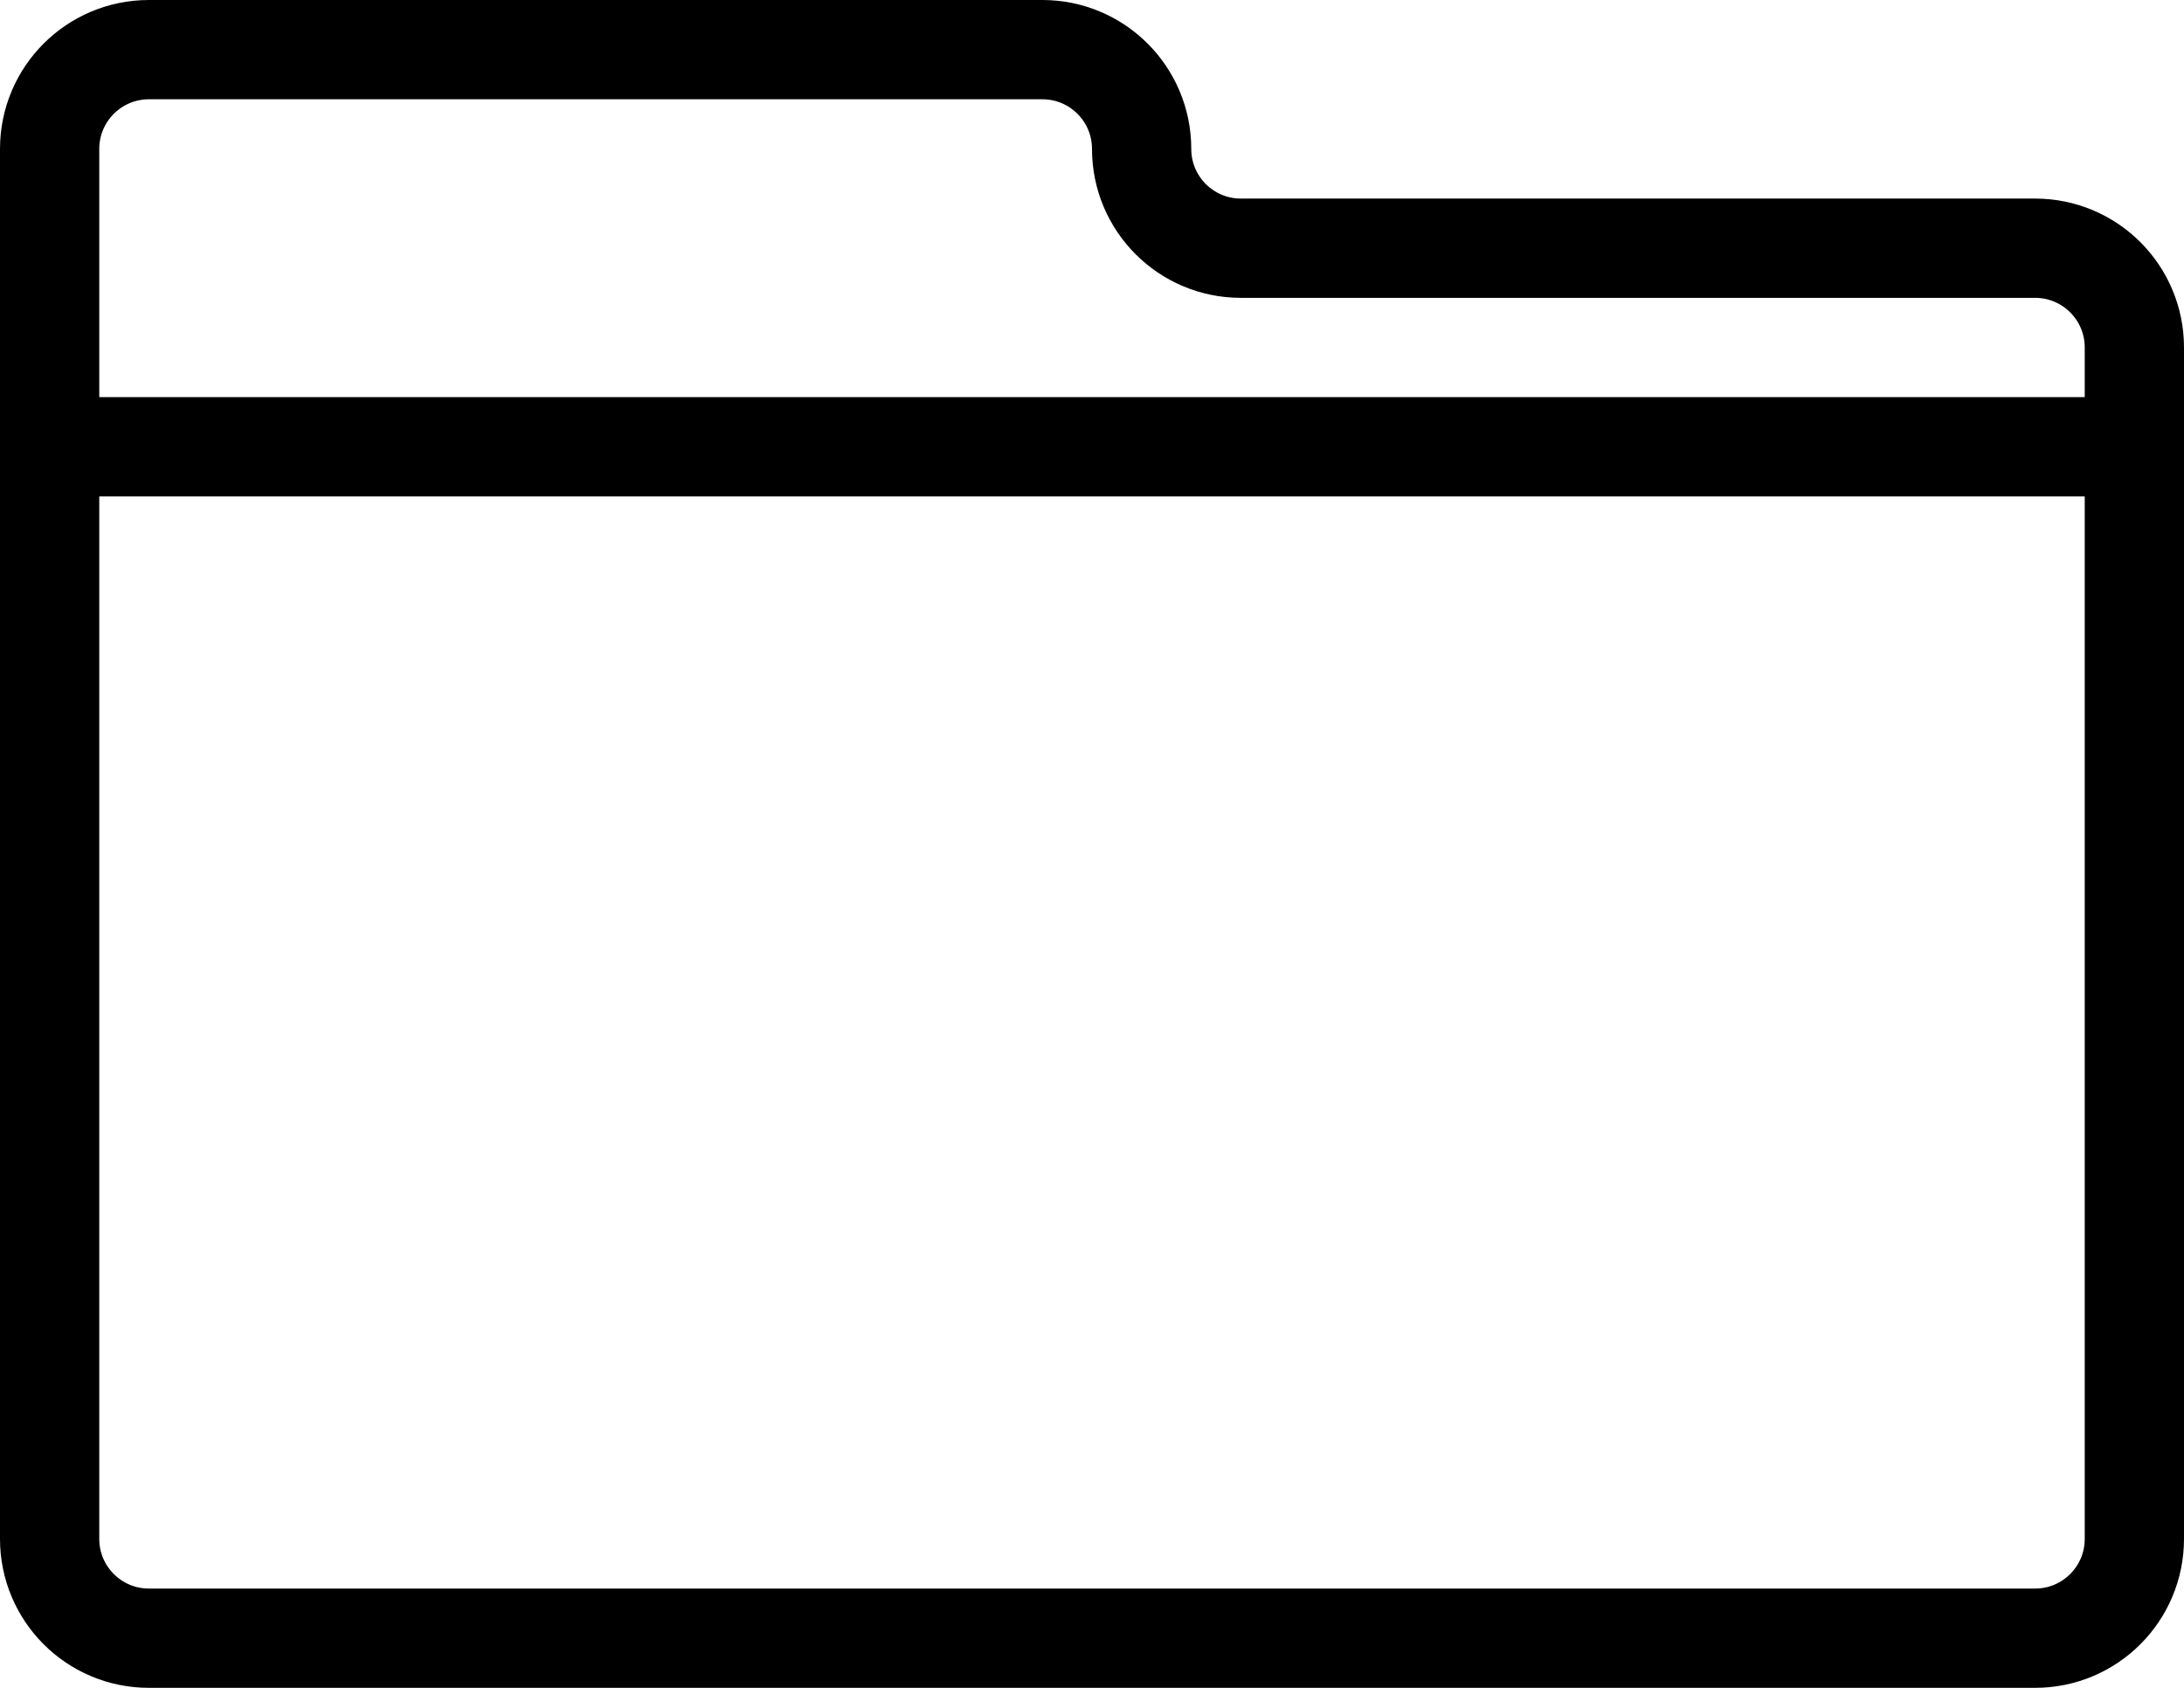 <?xml version="1.0" encoding="utf-8"?>
<!-- Generated by Glyphs Company app at https://glyphs.co -->
<!-- Copyright Glyphs Company. Please follow included license terms. -->
<!-- Do NOT redistribute -->
<svg class="stroked" xmlns="http://www.w3.org/2000/svg" viewBox="0 0 44 34">
    <g class="line" fill="none" stroke="#000" stroke-width="2" stroke-miterlimit="10">
        <path d="M23 3c0-1.105-.895-2-2-2H3c-1.105 0-2 .895-2 2v28c0 1.105.895 2 2 2h38c1.105 0 2-.895 2-2V7c0-1.105-.895-2-2-2H25c-1.105 0-2-.895-2-2zM1 9h41.992"/>
    </g>
</svg>